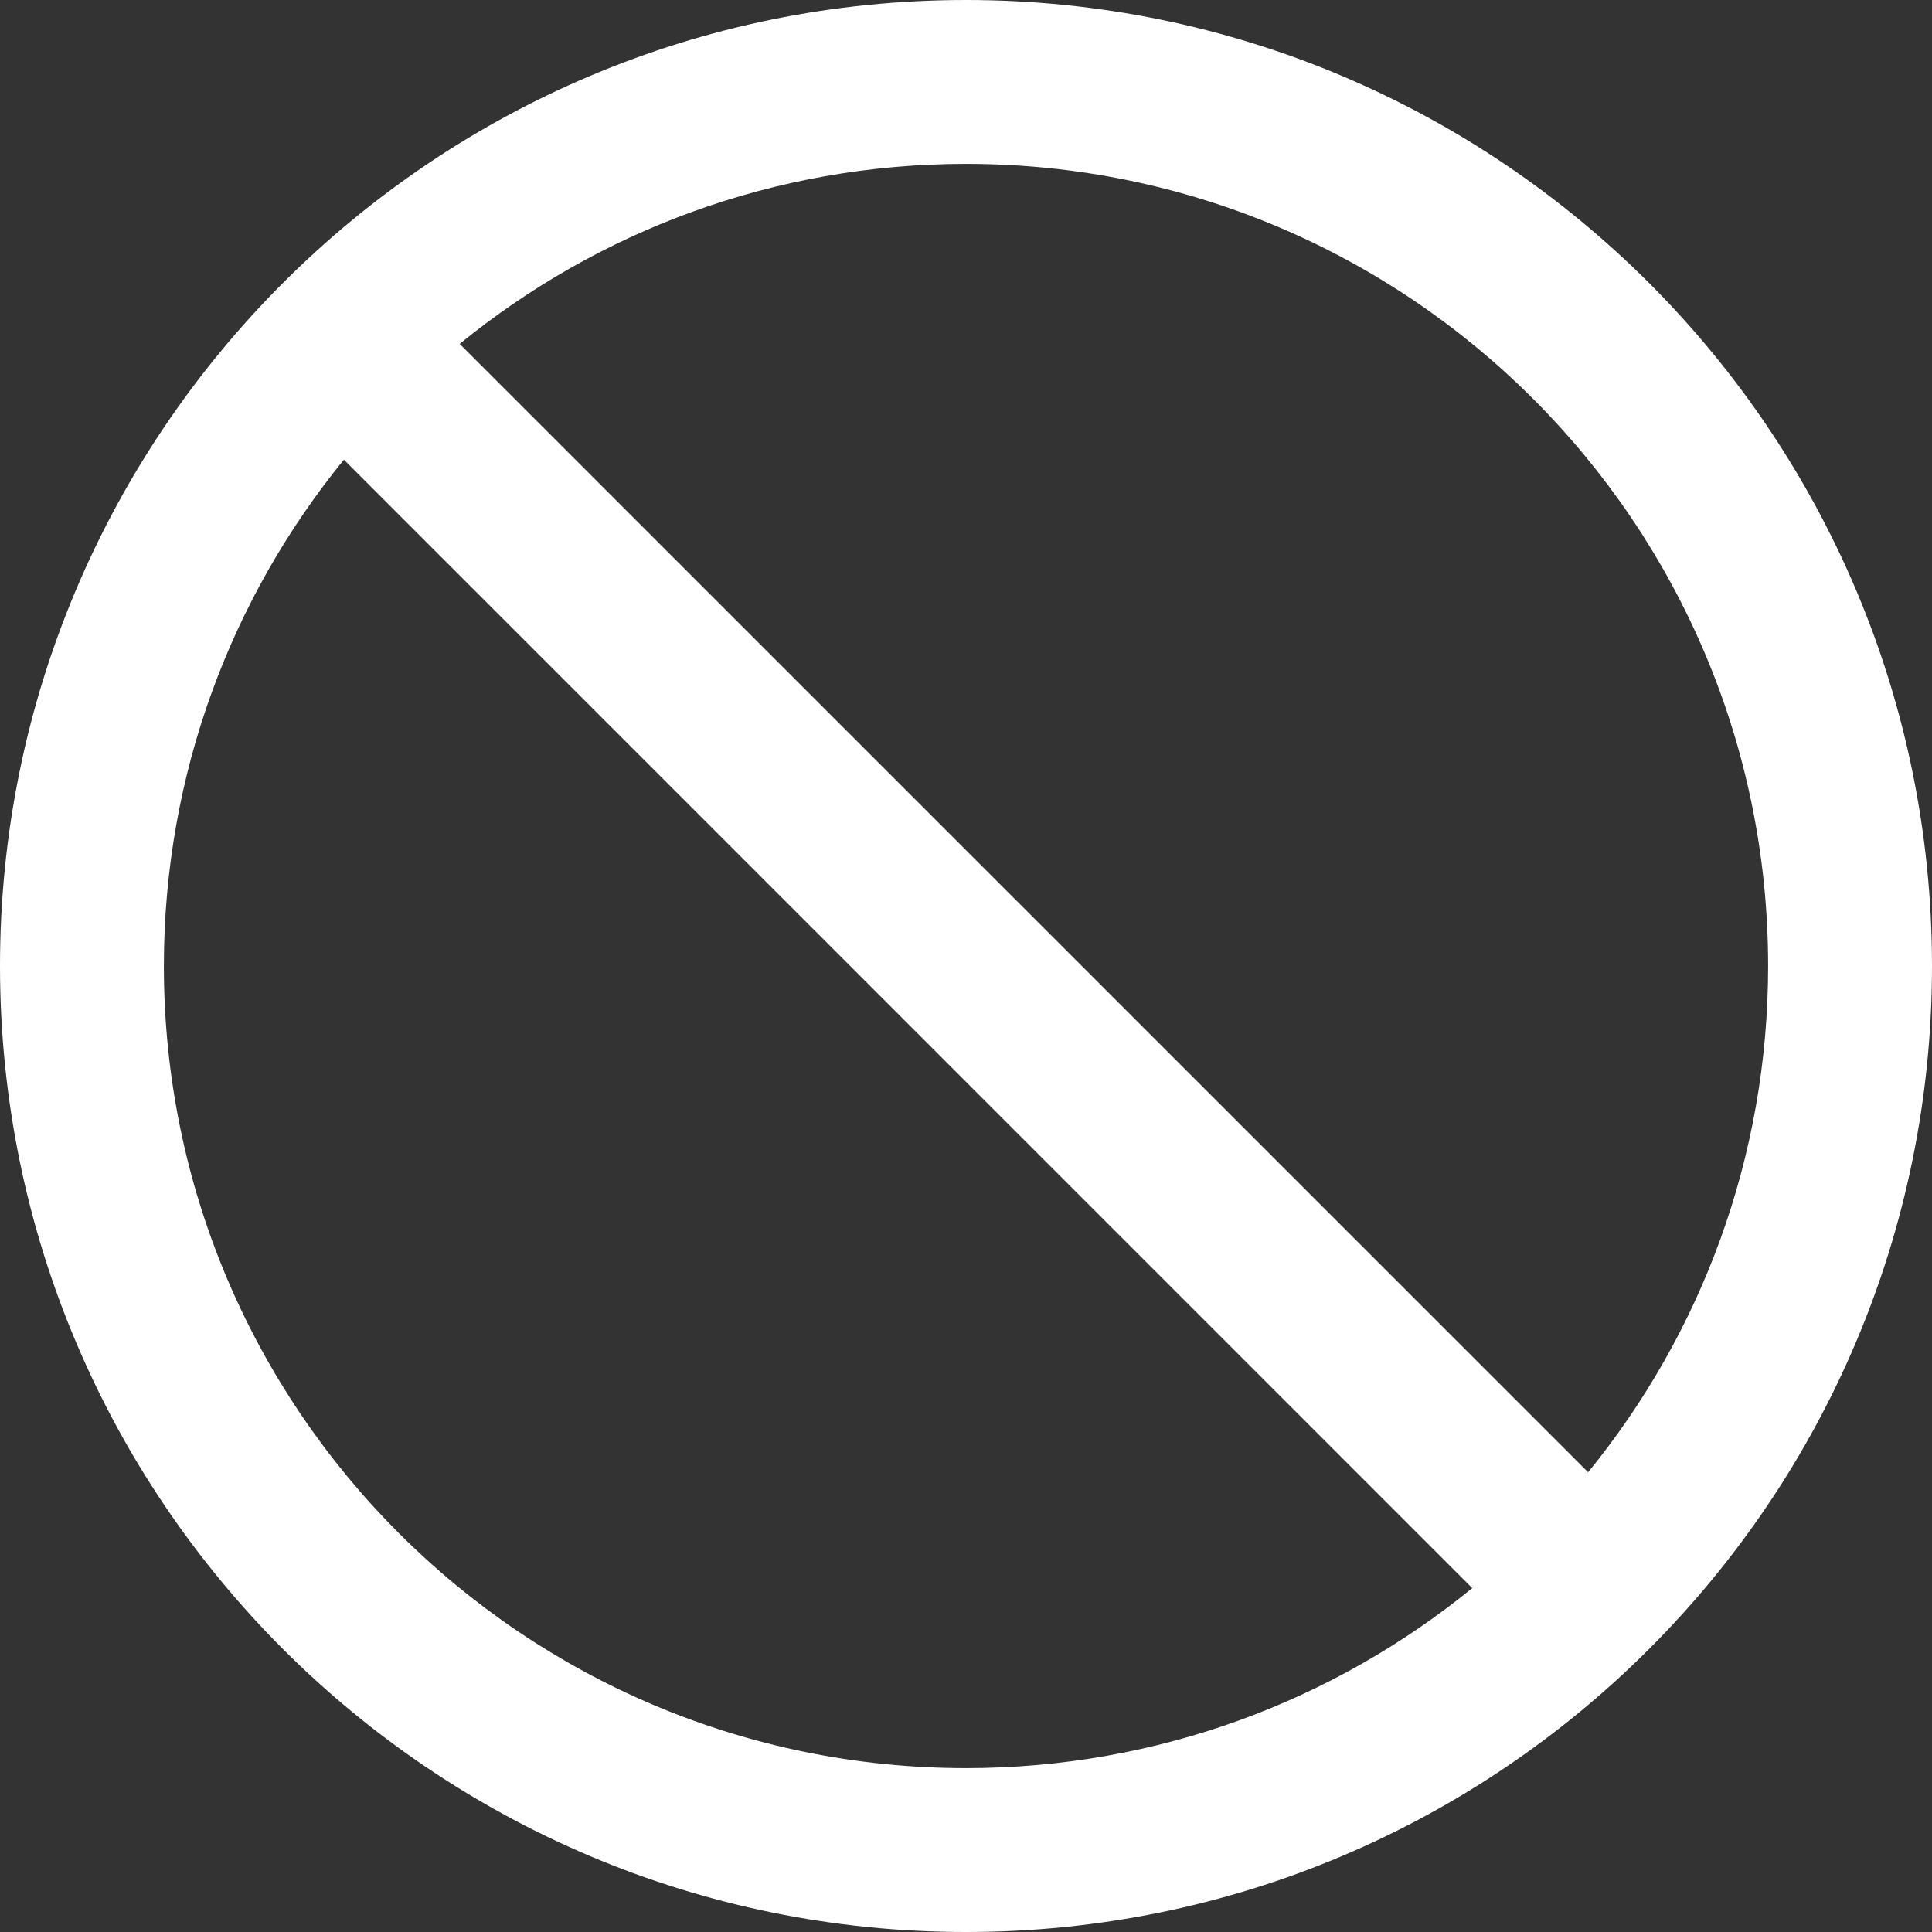 ﻿<?xml version="1.0" encoding="utf-8"?>
<svg version="1.1" xmlns:xlink="http://www.w3.org/1999/xlink" width="28px" height="28px" xmlns="http://www.w3.org/2000/svg">
  <rect width="100%" height="100%" fill="#333333" stroke="none"/>
  <g transform="matrix(1 0 0 1 -1039 -679 )">
    <path d="M 28 14  C 28 6.269  21.731 0  14 0  C 6.269 0  0 6.269  0 14  C 0 21.731  6.269 28  14 28  C 21.731 28  28 21.731  28 14  Z M 21.337 23.016  C 19.337 24.647  16.781 25.625  14 25.625  C 7.581 25.625  2.375 20.419  2.375 14  C 2.375 11.219  3.353 8.662  4.984 6.662  L 21.337 23.016  Z M 25.625 14  C 25.625 16.781  24.647 19.337  23.016 21.337  L 6.662 4.984  C 8.662 3.353  11.219 2.375  14 2.375  C 20.419 2.375  25.625 7.581  25.625 14  Z " fill-rule="nonzero" fill="#ffffff" stroke="none" transform="matrix(1 0 0 1 1039 679 )" />
  </g>
</svg>